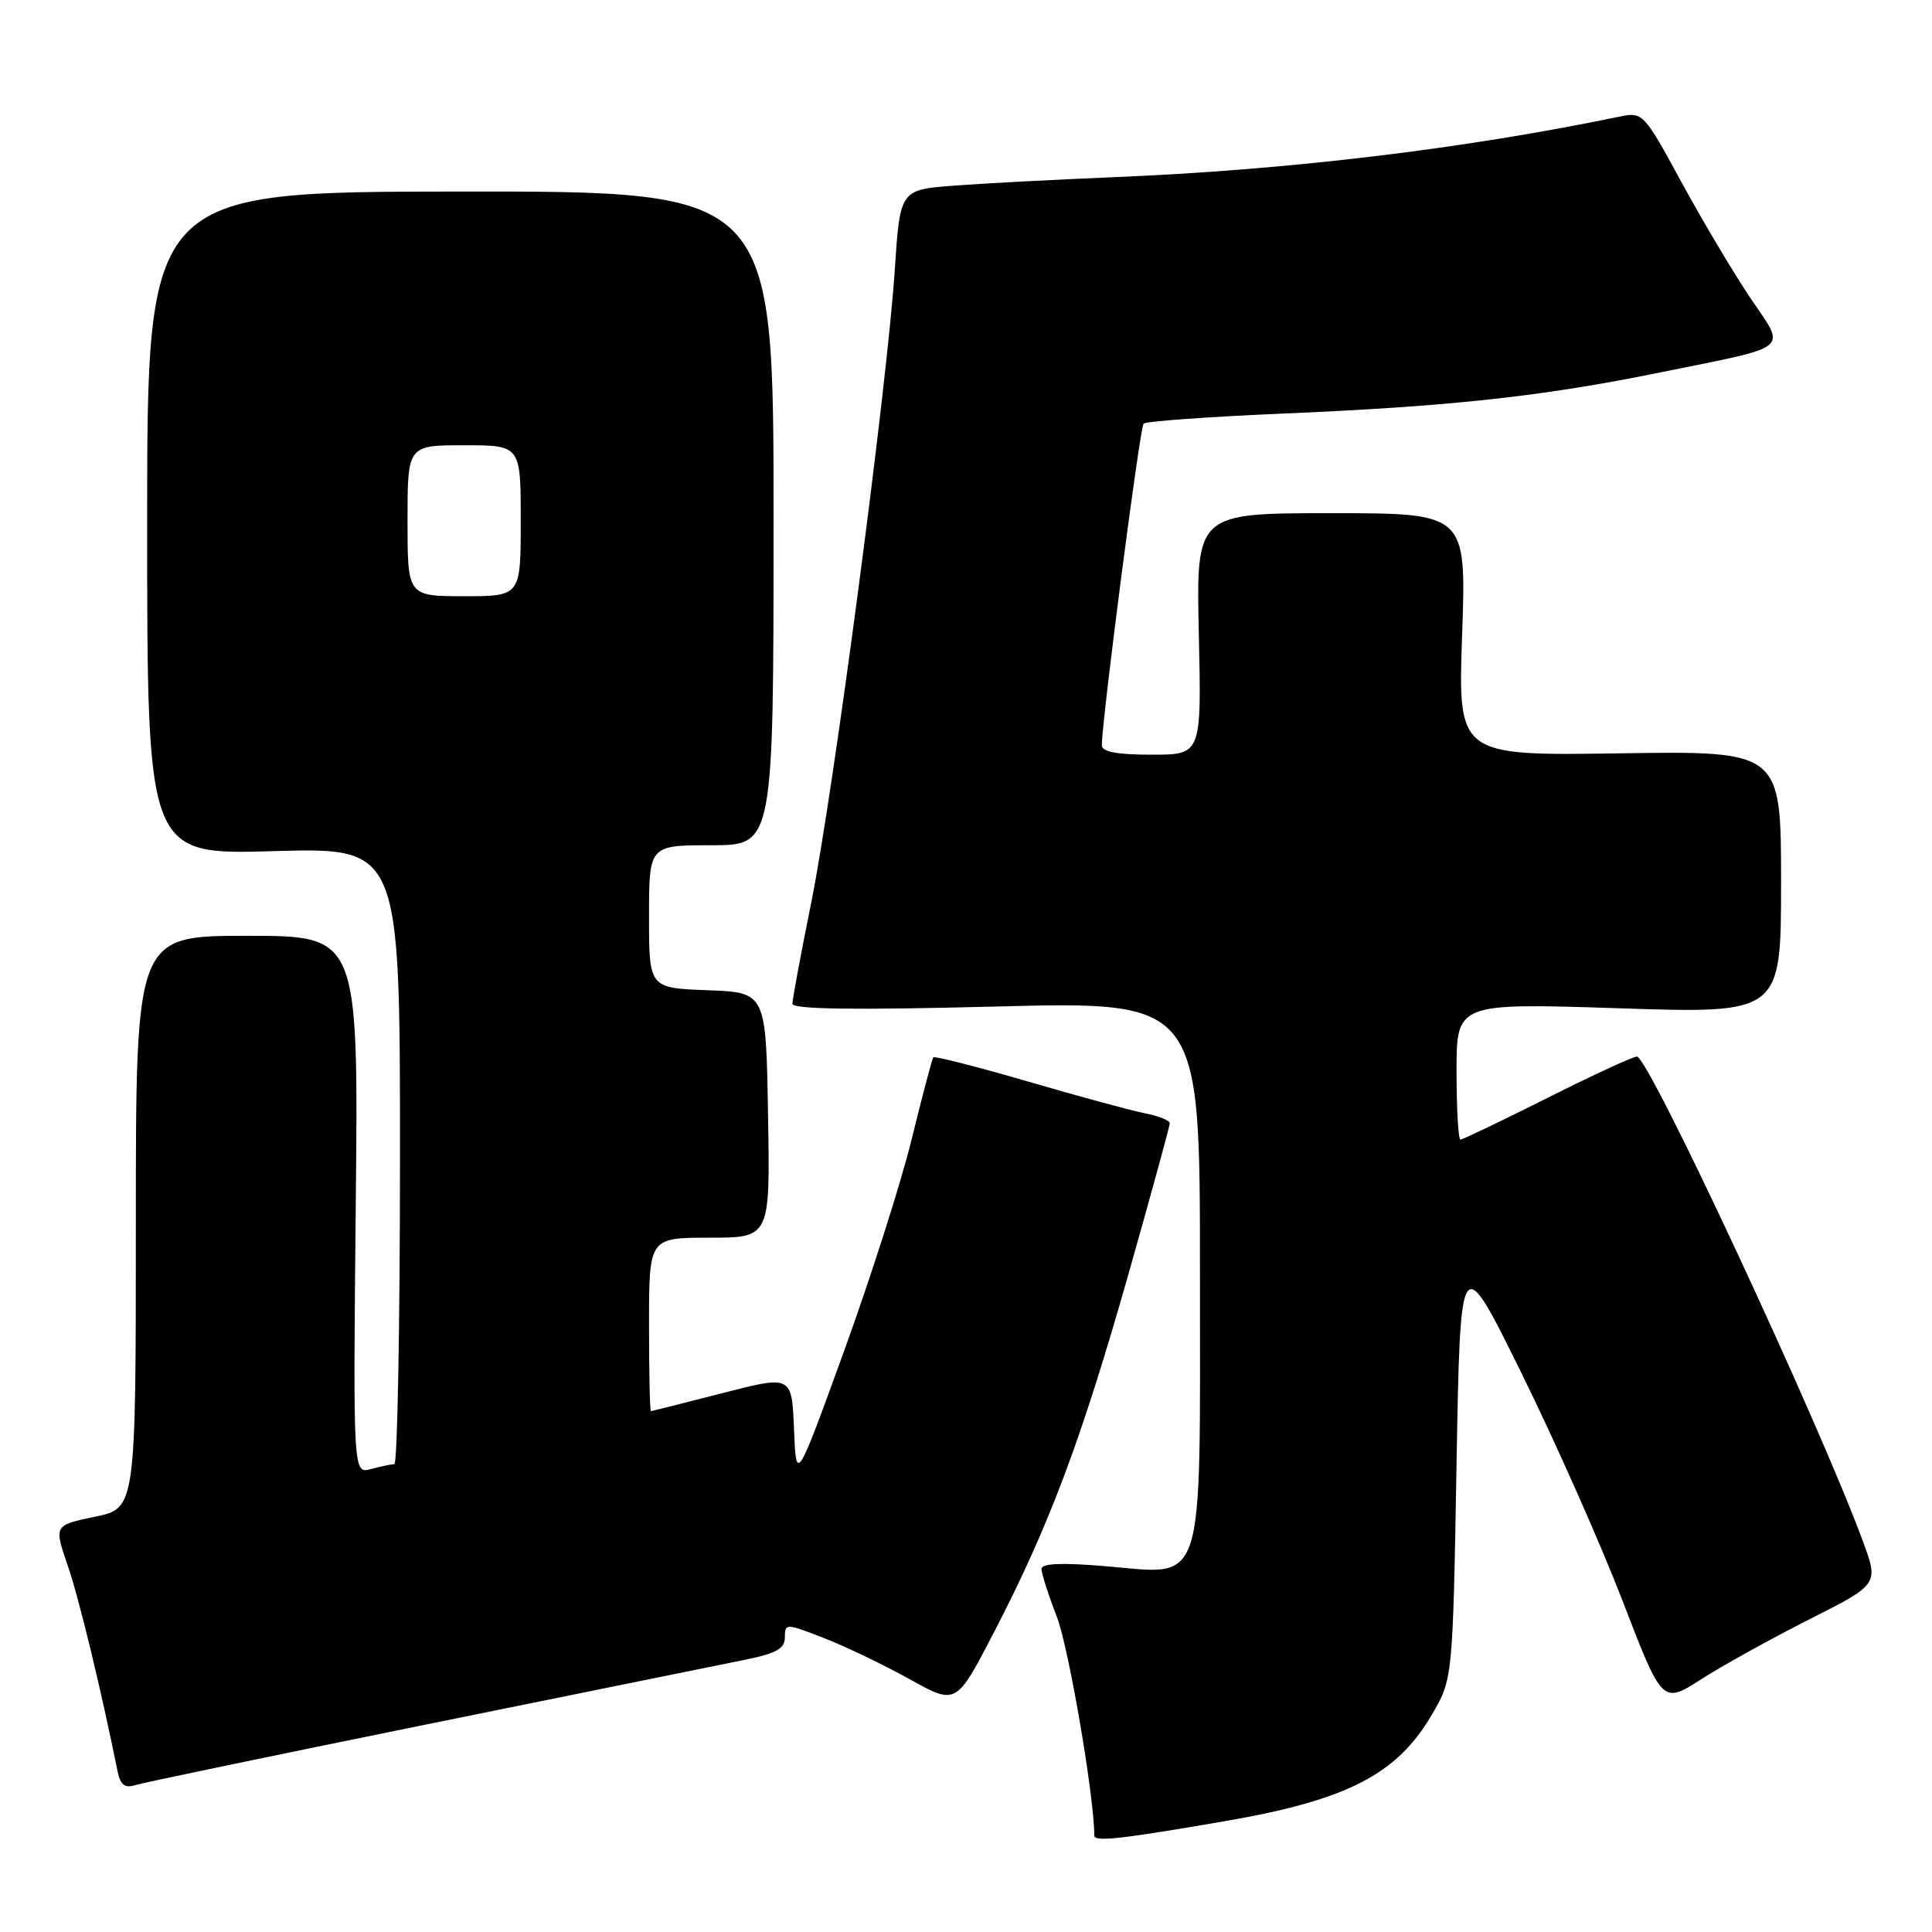 <?xml version="1.0" encoding="UTF-8" standalone="no"?>
<!DOCTYPE svg PUBLIC "-//W3C//DTD SVG 1.1//EN" "http://www.w3.org/Graphics/SVG/1.1/DTD/svg11.dtd" >
<svg xmlns="http://www.w3.org/2000/svg" xmlns:xlink="http://www.w3.org/1999/xlink" version="1.1" viewBox="0 0 256 256">
 <g >
 <path fill="currentColor"
d=" M 162.50 241.28 C 178.49 238.51 185.09 235.11 189.69 227.27 C 192.50 222.50 192.50 222.50 193.00 194.00 C 193.50 165.50 193.50 165.50 201.63 182.00 C 206.10 191.07 212.12 204.64 215.01 212.15 C 220.27 225.81 220.27 225.81 225.43 222.50 C 228.27 220.68 234.73 217.11 239.77 214.56 C 248.94 209.93 248.94 209.93 246.84 204.21 C 240.97 188.31 218.45 140.00 216.90 140.00 C 216.39 140.00 211.03 142.47 205.00 145.50 C 198.97 148.53 193.80 151.00 193.52 151.00 C 193.23 151.00 193.00 146.93 193.00 141.95 C 193.00 132.90 193.00 132.90 214.50 133.60 C 236.00 134.31 236.00 134.31 236.00 116.90 C 236.00 99.50 236.00 99.50 214.59 99.82 C 193.18 100.14 193.18 100.14 193.74 84.07 C 194.30 68.00 194.30 68.00 176.40 68.00 C 158.50 68.00 158.50 68.00 158.85 84.00 C 159.21 100.00 159.21 100.00 152.60 100.00 C 147.99 100.00 146.00 99.62 146.00 98.75 C 146.01 95.36 151.04 56.63 151.53 56.14 C 151.84 55.82 160.07 55.23 169.80 54.81 C 192.16 53.86 204.28 52.54 219.84 49.38 C 237.70 45.75 236.70 46.56 231.93 39.48 C 229.72 36.19 225.61 29.29 222.81 24.15 C 217.80 14.94 217.68 14.82 214.61 15.45 C 193.95 19.74 170.60 22.54 147.50 23.48 C 139.80 23.80 130.30 24.30 126.38 24.60 C 119.26 25.15 119.26 25.15 118.56 35.82 C 117.56 51.06 110.40 105.26 107.47 119.72 C 106.11 126.44 105.00 132.42 105.00 133.00 C 105.00 133.74 113.24 133.85 132.00 133.37 C 159.00 132.68 159.00 132.68 159.00 168.34 C 159.00 211.32 159.86 208.64 146.39 207.52 C 140.62 207.04 138.00 207.16 138.00 207.90 C 138.00 208.49 138.92 211.35 140.04 214.24 C 141.61 218.29 145.00 238.09 145.00 243.22 C 145.00 244.09 148.54 243.69 162.50 241.28 Z  M 56.54 228.49 C 76.87 224.36 95.86 220.50 98.75 219.92 C 102.89 219.08 104.00 218.45 104.00 216.94 C 104.00 215.08 104.13 215.08 109.25 217.08 C 112.14 218.21 117.25 220.67 120.60 222.54 C 126.71 225.93 126.71 225.93 131.74 216.22 C 139.00 202.22 143.31 190.74 149.52 168.84 C 152.53 158.22 155.00 149.22 155.00 148.84 C 155.00 148.47 153.54 147.87 151.75 147.53 C 149.96 147.18 142.97 145.28 136.22 143.31 C 129.47 141.34 123.81 139.90 123.66 140.11 C 123.50 140.33 122.21 145.22 120.79 151.00 C 119.37 156.78 115.34 169.38 111.85 179.00 C 105.50 196.50 105.50 196.50 105.21 189.37 C 104.92 182.23 104.92 182.23 95.71 184.60 C 90.64 185.90 86.39 186.97 86.25 186.98 C 86.11 186.99 86.00 181.82 86.00 175.50 C 86.00 164.00 86.00 164.00 94.02 164.00 C 102.05 164.00 102.05 164.00 101.77 147.75 C 101.50 131.50 101.50 131.50 93.75 131.21 C 86.00 130.92 86.00 130.92 86.00 121.46 C 86.00 112.00 86.00 112.00 94.25 112.00 C 102.50 112.00 102.50 112.00 102.50 68.68 C 102.50 25.35 102.50 25.35 61.00 25.38 C 19.50 25.41 19.50 25.41 19.50 69.33 C 19.50 113.26 19.50 113.26 36.25 112.78 C 53.00 112.30 53.00 112.30 53.00 153.15 C 53.00 175.62 52.66 194.01 52.25 194.01 C 51.84 194.02 50.44 194.31 49.14 194.66 C 46.79 195.29 46.79 195.29 47.14 159.64 C 47.50 124.00 47.50 124.00 32.75 124.00 C 18.00 124.00 18.00 124.00 18.00 161.93 C 18.00 199.86 18.00 199.86 12.57 200.98 C 7.15 202.11 7.15 202.11 8.96 207.40 C 10.47 211.77 13.38 223.81 15.60 234.81 C 15.94 236.47 16.56 236.96 17.82 236.56 C 18.79 236.25 36.21 232.62 56.54 228.49 Z  M 54.00 69.00 C 54.00 59.00 54.00 59.00 61.50 59.00 C 69.00 59.00 69.00 59.00 69.00 69.00 C 69.00 79.00 69.00 79.00 61.50 79.00 C 54.00 79.00 54.00 79.00 54.00 69.00 Z "/>
</g>
</svg>